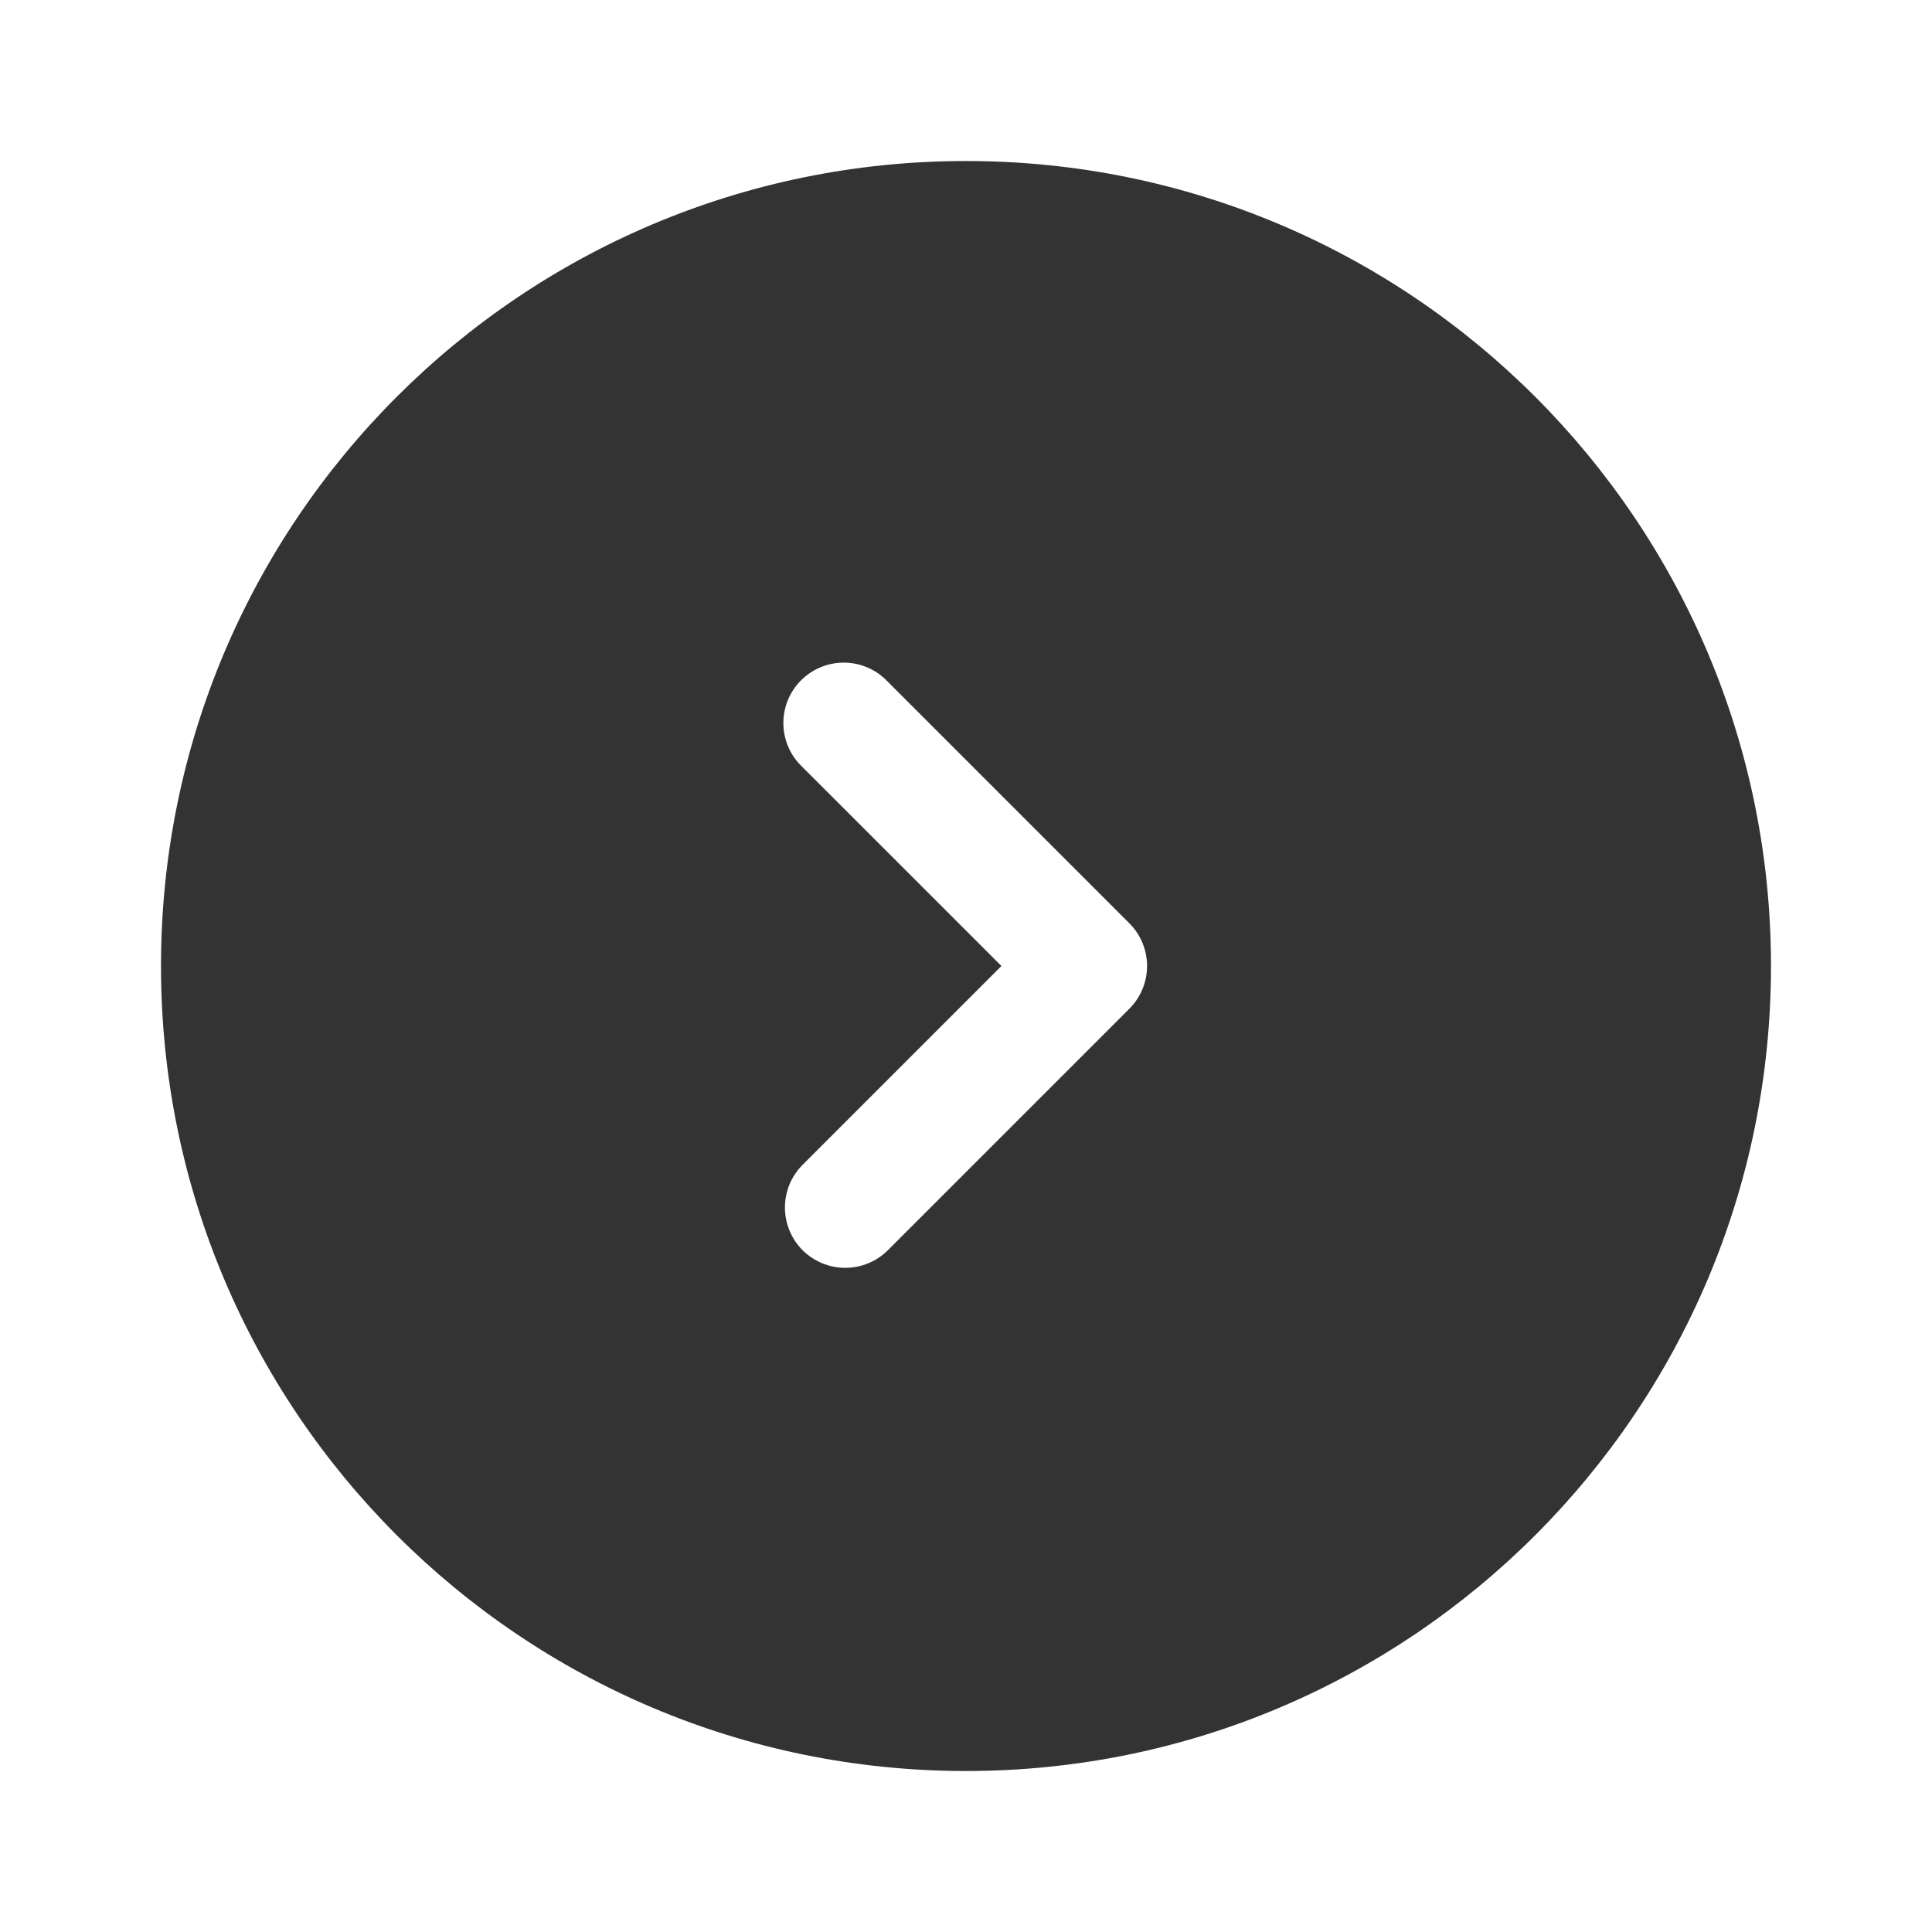 <svg width="100" height="100" viewBox="0 0 100 100" fill="#333" xmlns="http://www.w3.org/2000/svg">
  <g style="mix-blend-mode:luminosity">
    <path fill-rule="evenodd" clip-rule="evenodd"
      d="M50 8.334C26.987 8.334 8.333 26.988 8.333 50C8.333 73.013 26.987 91.667 50 91.667C73.012 91.667 91.666 73.013 91.666 50C91.666 26.988 73.012 8.334 50 8.334ZM41.541 64.709C40.956 64.123 40.628 63.328 40.628 62.5C40.628 61.672 40.956 60.878 41.541 60.292L51.833 50L41.541 39.709C41.234 39.423 40.988 39.078 40.817 38.694C40.647 38.311 40.555 37.897 40.547 37.477C40.54 37.058 40.617 36.641 40.774 36.252C40.931 35.863 41.165 35.509 41.462 35.213C41.759 34.916 42.112 34.682 42.502 34.525C42.891 34.368 43.307 34.291 43.727 34.298C44.147 34.305 44.56 34.397 44.944 34.568C45.327 34.739 45.672 34.985 45.958 35.292L58.458 47.792C59.043 48.378 59.372 49.172 59.372 50C59.372 50.828 59.043 51.623 58.458 52.209L45.958 64.709C45.372 65.294 44.578 65.623 43.75 65.623C42.922 65.623 42.127 65.294 41.541 64.709Z"
      fill="#333" />
  </g>
</svg>


